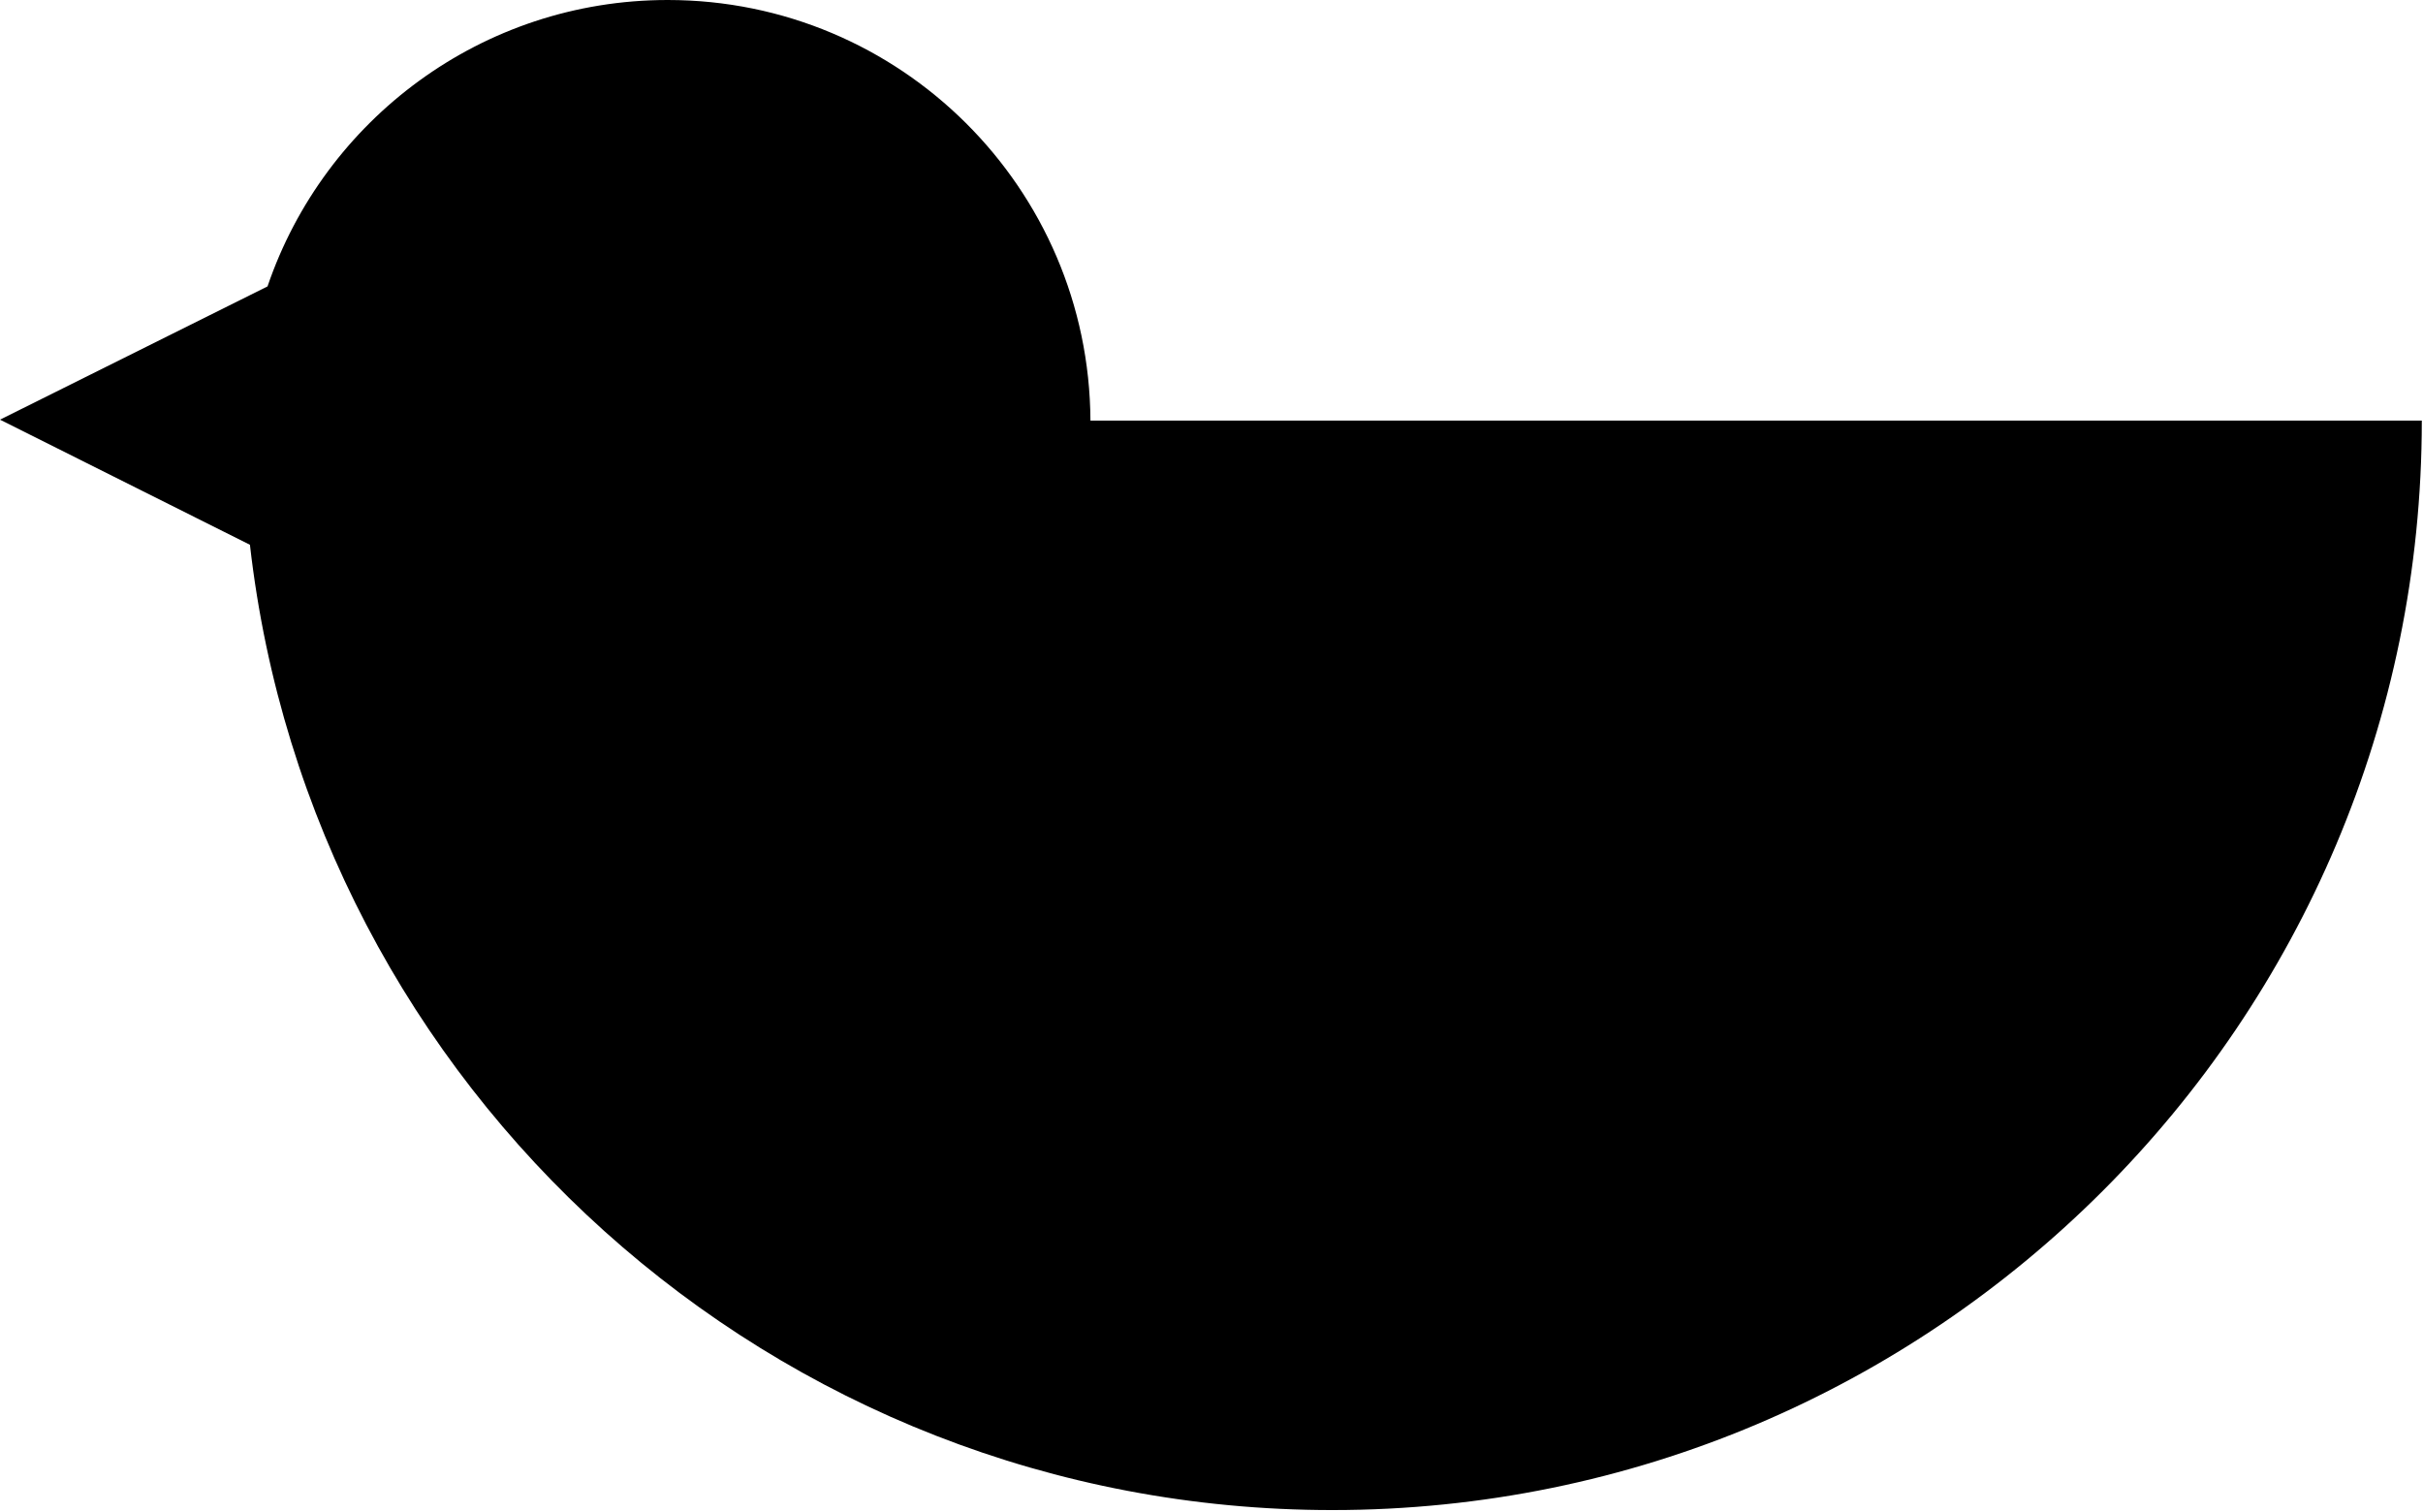 <?xml version="1.0" encoding="UTF-8"?>
<svg width="556px" height="347px" viewBox="0 0 556 347" version="1.1" xmlns="http://www.w3.org/2000/svg" xmlns:xlink="http://www.w3.org/1999/xlink">
    <title>Bird Sketch</title>
    <g id="birdSketch" stroke="none" stroke-width="1" fill="none" fill-rule="evenodd">
        <g id="v" transform="translate(-686, -413)" fill="#000000">
            <path d="M936.22,509.5 C935.949,456.159 892.63,413 839.226,413 C796.599,413 760.4,440.497 747.387,478.721 L686,509.297 L743.353,538.005 C757.503,662.65 863.295,759.5 991.726,759.5 C1129.797,759.5 1241.726,647.571 1241.726,509.5 L936.22,509.5 Z" id="Fill-1"></path>
        </g>
    </g>
</svg>